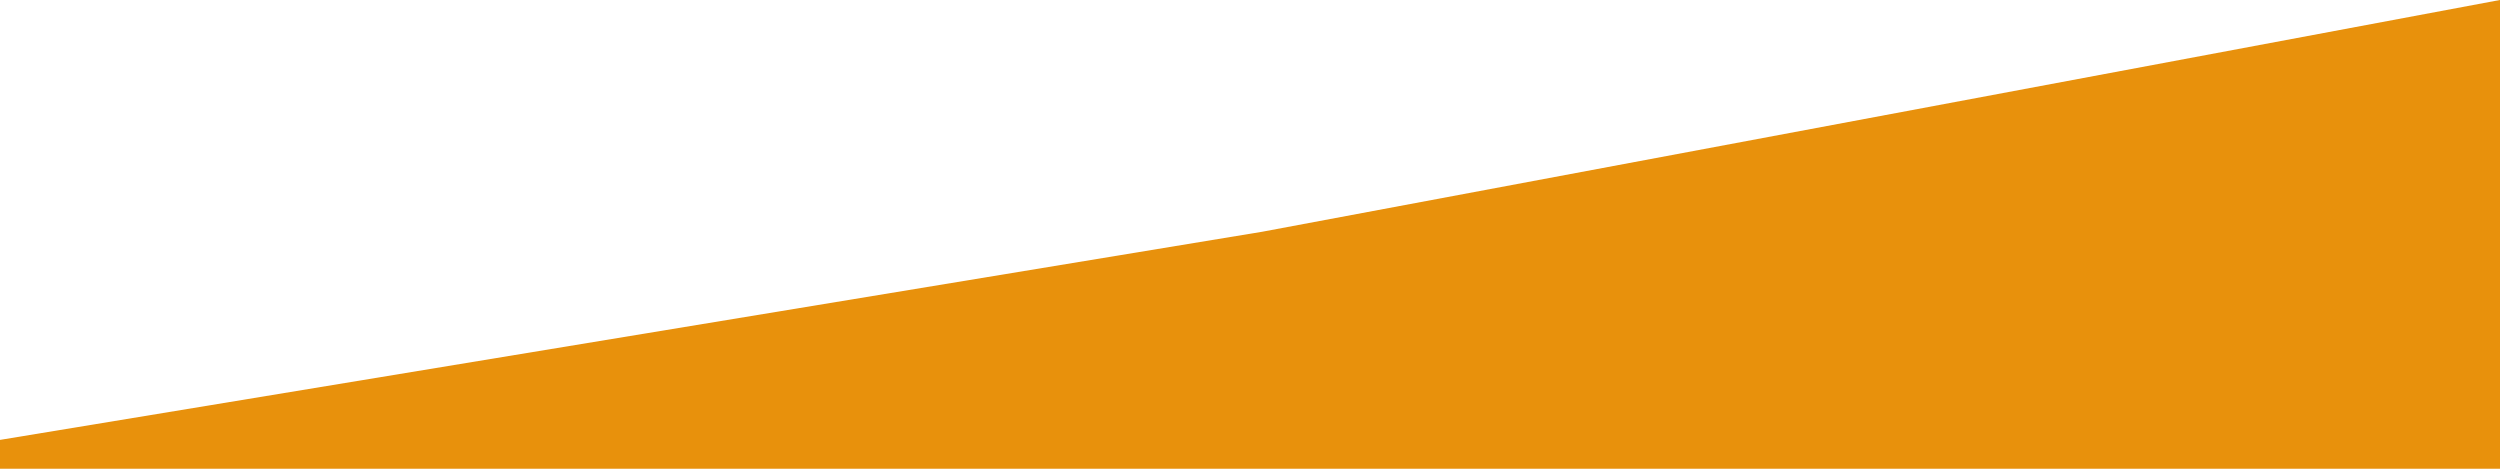 <!-- Svg effet -->
    <svg class="my-svg img-responsive" version="1.2" baseProfile="tiny" id="my-svg"
    xmlns="http://www.w3.org/2000/svg" xmlns:xlink="http://www.w3.org/1999/xlink" x="0px" y="0px" width="1600px" height="300px"
    viewBox="0 0 1600 300" xml:space="preserve">
        <polygon fill="#E8910C" points="1606.581,312.701 -279.626,327.644 807.725,148.333 
        1636.463,-6.839 "/>
    </svg>